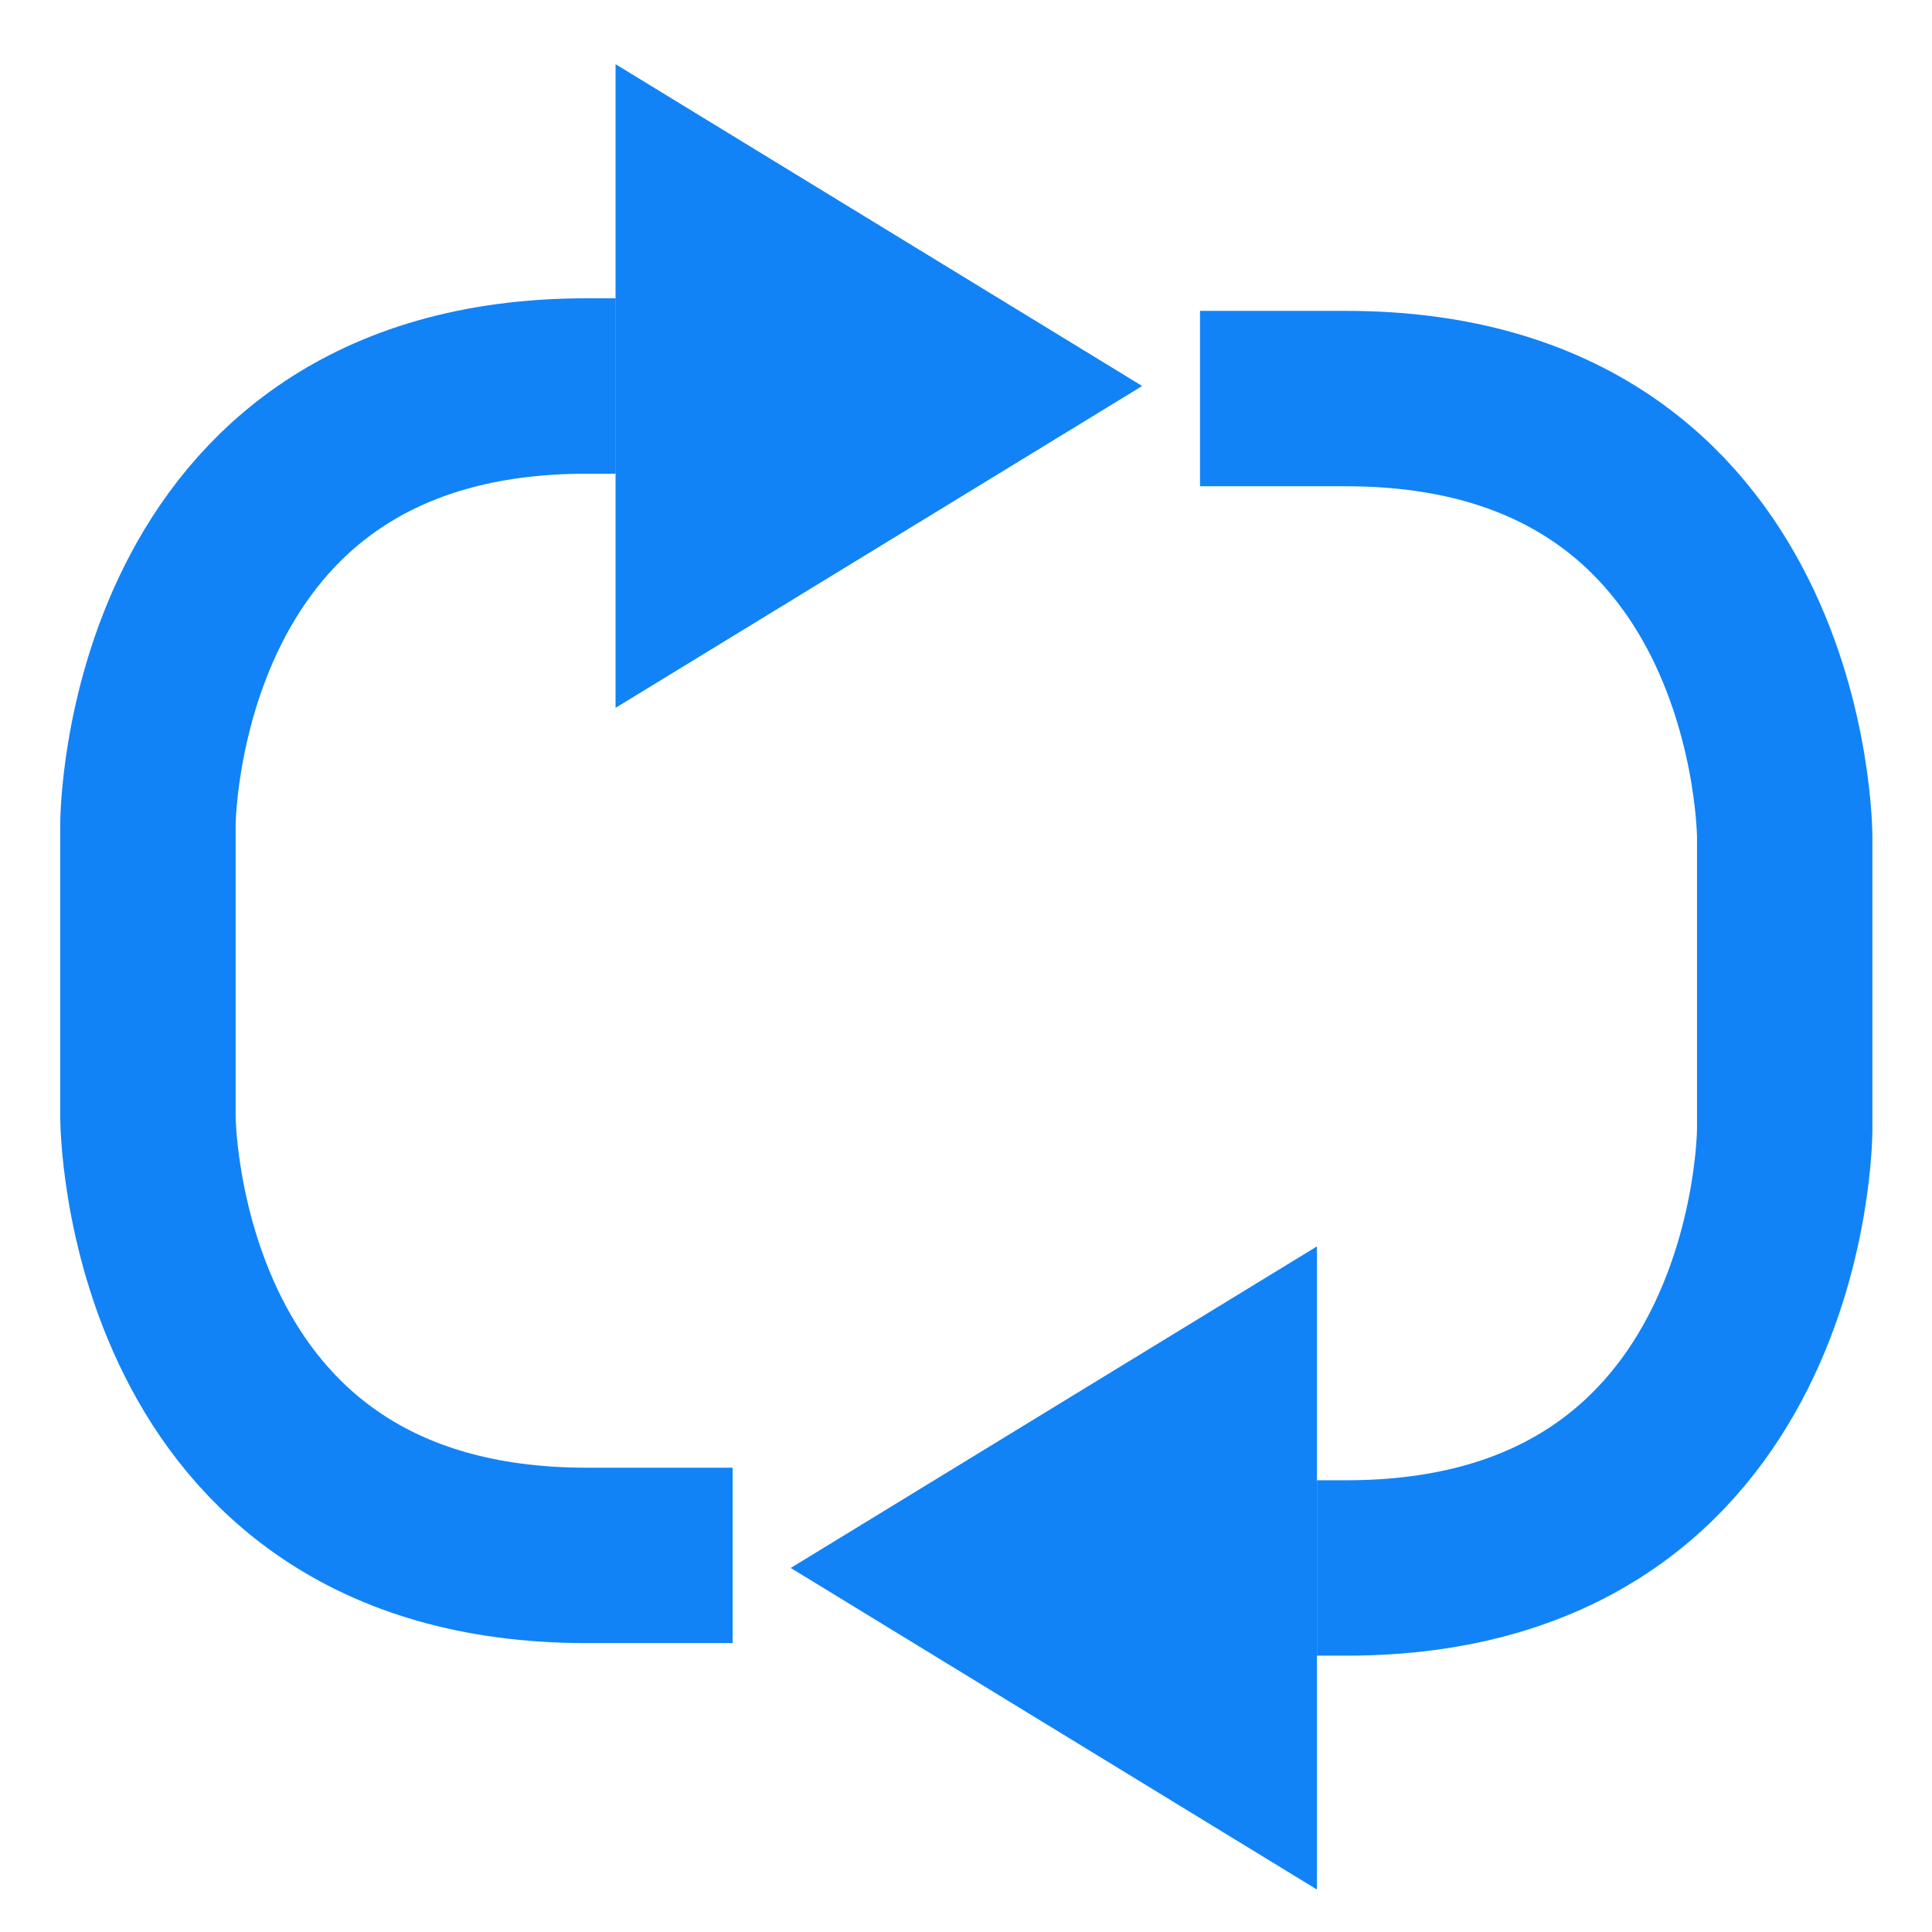 <?xml version="1.0" encoding="UTF-8" standalone="no"?>
<!-- Created with Inkscape (http://www.inkscape.org/) -->

<svg
   xmlns:dc="http://purl.org/dc/elements/1.1/"
   xmlns:cc="http://creativecommons.org/ns#"
   xmlns:rdf="http://www.w3.org/1999/02/22-rdf-syntax-ns#"
   xmlns:svg="http://www.w3.org/2000/svg"
   xmlns="http://www.w3.org/2000/svg"
   xmlns:sodipodi="http://sodipodi.sourceforge.net/DTD/sodipodi-0.dtd"
   xmlns:inkscape="http://www.inkscape.org/namespaces/inkscape"
   width="64"
   height="64"
   id="svg2"
   version="1.1"
   inkscape:version="0.48.5 r10040"
   sodipodi:docname="continue.svg"
   inkscape:export-filename="D:\itom\sources\itom\Qitom\icons\continue.png"
   inkscape:export-xdpi="90"
   inkscape:export-ydpi="90">
  <defs
     id="defs4">
    <inkscape:perspective
       sodipodi:type="inkscape:persp3d"
       inkscape:vp_x="0 : 32 : 1"
       inkscape:vp_y="0 : 1000 : 0"
       inkscape:vp_z="64 : 32 : 1"
       inkscape:persp3d-origin="32 : 21.333333 : 1"
       id="perspective8158" />
    <marker
       inkscape:stockid="Arrow1Send"
       orient="auto"
       refY="0.0"
       refX="0.0"
       id="Arrow1Send"
       style="overflow:visible;">
      <path
         id="path3801"
         d="M 0.0,0.0 L 5.0,-5.0 L -12.5,0.0 L 5.0,5.0 L 0.0,0.0 z "
         style="fill-rule:evenodd;stroke:#000000;stroke-width:1.0pt;"
         transform="scale(0.2) rotate(180) translate(6,0)" />
    </marker>
    <marker
       inkscape:stockid="Arrow2Send"
       orient="auto"
       refY="0.0"
       refX="0.0"
       id="Arrow2Send"
       style="overflow:visible;">
      <path
         id="path3819"
         style="fill-rule:evenodd;stroke-width:0.625;stroke-linejoin:round;"
         d="M 8.719,4.034 L -2.207,0.016 L 8.719,-4.002 C 6.973,-1.63 6.983,1.616 8.719,4.034 z "
         transform="scale(0.3) rotate(180) translate(-2.3,0)" />
    </marker>
    <marker
       inkscape:stockid="TriangleOutL"
       orient="auto"
       refY="0.0"
       refX="0.0"
       id="TriangleOutL"
       style="overflow:visible">
      <path
         id="path3928"
         d="M 5.77,0.0 L -2.88,5.0 L -2.88,-5.0 L 5.77,0.0 z "
         style="fill-rule:evenodd;stroke:#000000;stroke-width:1.0pt"
         transform="scale(0.8)" />
    </marker>
    <marker
       inkscape:stockid="Arrow1Lend"
       orient="auto"
       refY="0.0"
       refX="0.0"
       id="Arrow1Lend"
       style="overflow:visible;">
      <path
         id="path3789"
         d="M 0.0,0.0 L 5.0,-5.0 L -12.5,0.0 L 5.0,5.0 L 0.0,0.0 z "
         style="fill-rule:evenodd;stroke:#000000;stroke-width:1.0pt;"
         transform="scale(0.8) rotate(180) translate(12.5,0)" />
    </marker>
    <marker
       inkscape:stockid="Arrow1Lstart"
       orient="auto"
       refY="0.0"
       refX="0.0"
       id="Arrow1Lstart"
       style="overflow:visible">
      <path
         id="path3786"
         d="M 0.0,0.0 L 5.0,-5.0 L -12.5,0.0 L 5.0,5.0 L 0.0,0.0 z "
         style="fill-rule:evenodd;stroke:#000000;stroke-width:1.0pt"
         transform="scale(0.8) translate(12.5,0)" />
    </marker>
    <marker
       inkscape:stockid="Arrow2Mend"
       orient="auto"
       refY="0.0"
       refX="0.0"
       id="Arrow2Mend"
       style="overflow:visible;">
      <path
         id="path3813"
         style="fill-rule:evenodd;stroke-width:0.625;stroke-linejoin:round;"
         d="M 8.719,4.034 L -2.207,0.016 L 8.719,-4.002 C 6.973,-1.63 6.983,1.616 8.719,4.034 z "
         transform="scale(0.6) rotate(180) translate(0,0)" />
    </marker>
    <marker
       inkscape:stockid="Arrow2Mstart"
       orient="auto"
       refY="0.0"
       refX="0.0"
       id="Arrow2Mstart"
       style="overflow:visible">
      <path
         id="path3810"
         style="fill-rule:evenodd;stroke-width:0.625;stroke-linejoin:round"
         d="M 8.719,4.034 L -2.207,0.016 L 8.719,-4.002 C 6.973,-1.63 6.983,1.616 8.719,4.034 z "
         transform="scale(0.6) translate(0,0)" />
    </marker>
    <marker
       inkscape:stockid="Arrow1Mend"
       orient="auto"
       refY="0.0"
       refX="0.0"
       id="Arrow1Mend"
       style="overflow:visible;">
      <path
         id="path3795"
         d="M 0.0,0.0 L 5.0,-5.0 L -12.5,0.0 L 5.0,5.0 L 0.0,0.0 z "
         style="fill-rule:evenodd;stroke:#000000;stroke-width:1.0pt;"
         transform="scale(0.4) rotate(180) translate(10,0)" />
    </marker>
    <filter
       style="color-interpolation-filters:sRGB;"
       inkscape:label="Drop Shadow"
       id="filter3066">
      <feFlood
         flood-opacity="0.5"
         flood-color="rgb(0,0,0)"
         result="flood"
         id="feFlood3068" />
      <feComposite
         in="flood"
         in2="SourceGraphic"
         operator="in"
         result="composite1"
         id="feComposite3070" />
      <feGaussianBlur
         in="composite"
         stdDeviation="2"
         result="blur"
         id="feGaussianBlur3072" />
      <feOffset
         dx="2"
         dy="-2"
         result="offset"
         id="feOffset3074" />
      <feComposite
         in="SourceGraphic"
         in2="offset"
         operator="over"
         result="composite2"
         id="feComposite3076" />
    </filter>
    <filter
       style="color-interpolation-filters:sRGB;"
       inkscape:label="Drop Shadow"
       id="filter3078">
      <feFlood
         flood-opacity="0.5"
         flood-color="rgb(0,0,0)"
         result="flood"
         id="feFlood3080" />
      <feComposite
         in="flood"
         in2="SourceGraphic"
         operator="in"
         result="composite1"
         id="feComposite3082" />
      <feGaussianBlur
         in="composite"
         stdDeviation="2"
         result="blur"
         id="feGaussianBlur3084" />
      <feOffset
         dx="2"
         dy="-2"
         result="offset"
         id="feOffset3086" />
      <feComposite
         in="SourceGraphic"
         in2="offset"
         operator="over"
         result="composite2"
         id="feComposite3088" />
    </filter>
    <filter
       style="color-interpolation-filters:sRGB;"
       inkscape:label="Drop Shadow"
       id="filter3094">
      <feFlood
         flood-opacity="0"
         flood-color="rgb(0,0,0)"
         result="flood"
         id="feFlood3096" />
      <feComposite
         in="flood"
         in2="SourceGraphic"
         operator="in"
         result="composite1"
         id="feComposite3098" />
      <feOffset
         dx="0"
         dy="0"
         result="offset"
         id="feOffset3100" />
      <feComposite
         in="SourceGraphic"
         in2="offset"
         operator="over"
         result="composite2"
         id="feComposite3102" />
    </filter>
    <filter
       style="color-interpolation-filters:sRGB;"
       inkscape:label="Drop Shadow"
       id="filter3104">
      <feFlood
         flood-opacity="0"
         flood-color="rgb(0,0,0)"
         result="flood"
         id="feFlood3106" />
      <feComposite
         in="flood"
         in2="SourceGraphic"
         operator="in"
         result="composite1"
         id="feComposite3108" />
      <feOffset
         dx="0"
         dy="0"
         result="offset"
         id="feOffset3110" />
      <feComposite
         in="SourceGraphic"
         in2="offset"
         operator="over"
         result="composite2"
         id="feComposite3112" />
    </filter>
    <filter
       style="color-interpolation-filters:sRGB;"
       inkscape:label="Drop Shadow"
       id="filter3114">
      <feFlood
         flood-opacity="0"
         flood-color="rgb(0,0,0)"
         result="flood"
         id="feFlood3116" />
      <feComposite
         in="flood"
         in2="SourceGraphic"
         operator="in"
         result="composite1"
         id="feComposite3118" />
      <feOffset
         dx="0"
         dy="0"
         result="offset"
         id="feOffset3120" />
      <feComposite
         in="SourceGraphic"
         in2="offset"
         operator="over"
         result="composite2"
         id="feComposite3122" />
    </filter>
  </defs>
  <sodipodi:namedview
     id="base"
     pagecolor="#ffffff"
     bordercolor="#666666"
     borderopacity="1.0"
     inkscape:pageopacity="0.0"
     inkscape:pageshadow="2"
     inkscape:zoom="11.2"
     inkscape:cx="47.101997"
     inkscape:cy="30.488565"
     inkscape:document-units="px"
     inkscape:current-layer="g4070"
     showgrid="true"
     inkscape:window-width="1920"
     inkscape:window-height="1178"
     inkscape:window-x="1912"
     inkscape:window-y="-8"
     inkscape:window-maximized="1">
    <inkscape:grid
       type="xygrid"
       id="grid2996"
       empspacing="5"
       visible="true"
       enabled="true"
       snapvisiblegridlinesonly="true" />
  </sodipodi:namedview>
  <g
     inkscape:label="Ebene 1"
     inkscape:groupmode="layer"
     id="layer1"
     transform="translate(0,-988.362)">
    <g
       id="g6386">
      <g
         id="g8207"
         transform="matrix(0.789,0,0,0.789,6.74,215.594)"
         style="stroke-width:6.34;stroke-miterlimit:1;stroke-dasharray:none">
        <g
           style="stroke-width:6.34;stroke-miterlimit:1;stroke-dasharray:none"
           id="g4070"
           transform="matrix(1,0,0,-1,2.1166843e-8,2044.696)">
          <g
             id="g3931"
             style="filter:url(#filter3066)" />
          <path
             transform="matrix(0.968,0,0,0.968,1.033,33.04)"
             sodipodi:nodetypes="cccc"
             inkscape:connector-curvature="0"
             id="path8176-8"
             d="m 16.813,1063.558 22.824,-13.948 -22.824,-13.948 z"
             style="fill:#1183f7;fill-opacity:1;stroke:none;filter:url(#filter3114)" />
          <path
             transform="matrix(0.968,0,0,0.968,1.033,33.04)"
             style="fill:none;stroke:#1183f7;stroke-width:7.608;stroke-linecap:butt;stroke-linejoin:miter;stroke-miterlimit:1;stroke-opacity:1;stroke-dasharray:none;filter:url(#filter3114)"
             d="m 21.885,998.89 -6.34,0 c -19.02,0 -19.02,19.02 -19.02,19.02 l 0,12.68 c 0,0 0,19.02 19.02,19.02 l 1.268,0"
             id="path3907"
             inkscape:connector-curvature="0"
             sodipodi:nodetypes="ccccsc" />
          <g
             transform="matrix(-0.968,0,0,-0.968,63.025,2015.46)"
             style="stroke-width:6.34;stroke-miterlimit:1;stroke-dasharray:none;filter:url(#filter3094)"
             id="g3931-2">
            <path
               sodipodi:nodetypes="cccc"
               inkscape:connector-curvature="0"
               id="path8176-8-2"
               d="m 16.813,1063.558 22.824,-13.948 -22.824,-13.948 z"
               style="fill:#1183f7;fill-opacity:1;stroke:none;filter:url(#filter3114)" />
            <path
               style="fill:none;stroke:#1183f7;stroke-width:7.607;stroke-linecap:butt;stroke-linejoin:miter;stroke-miterlimit:1;stroke-opacity:1;stroke-dasharray:none;filter:url(#filter3114)"
               d="m 21.885,998.89 -6.34,0 c -19.02,0 -19.02,19.02 -19.02,19.02 l 0,12.68 c 0,0 0,19.02 19.02,19.02 l 1.268,0"
               id="path3907-1"
               inkscape:connector-curvature="0"
               sodipodi:nodetypes="ccccsc" />
          </g>
          <path
             style="fill:#1183f7;fill-opacity:1;stroke:none;filter:url(#filter3114)"
             d="m 16.813,1063.558 22.824,-13.948 -22.824,-13.948 z"
             id="path3940"
             inkscape:connector-curvature="0"
             sodipodi:nodetypes="cccc"
             transform="matrix(0.968,0,0,0.968,1.033,33.04)" />
        </g>
      </g>
    </g>
  </g>
</svg>
